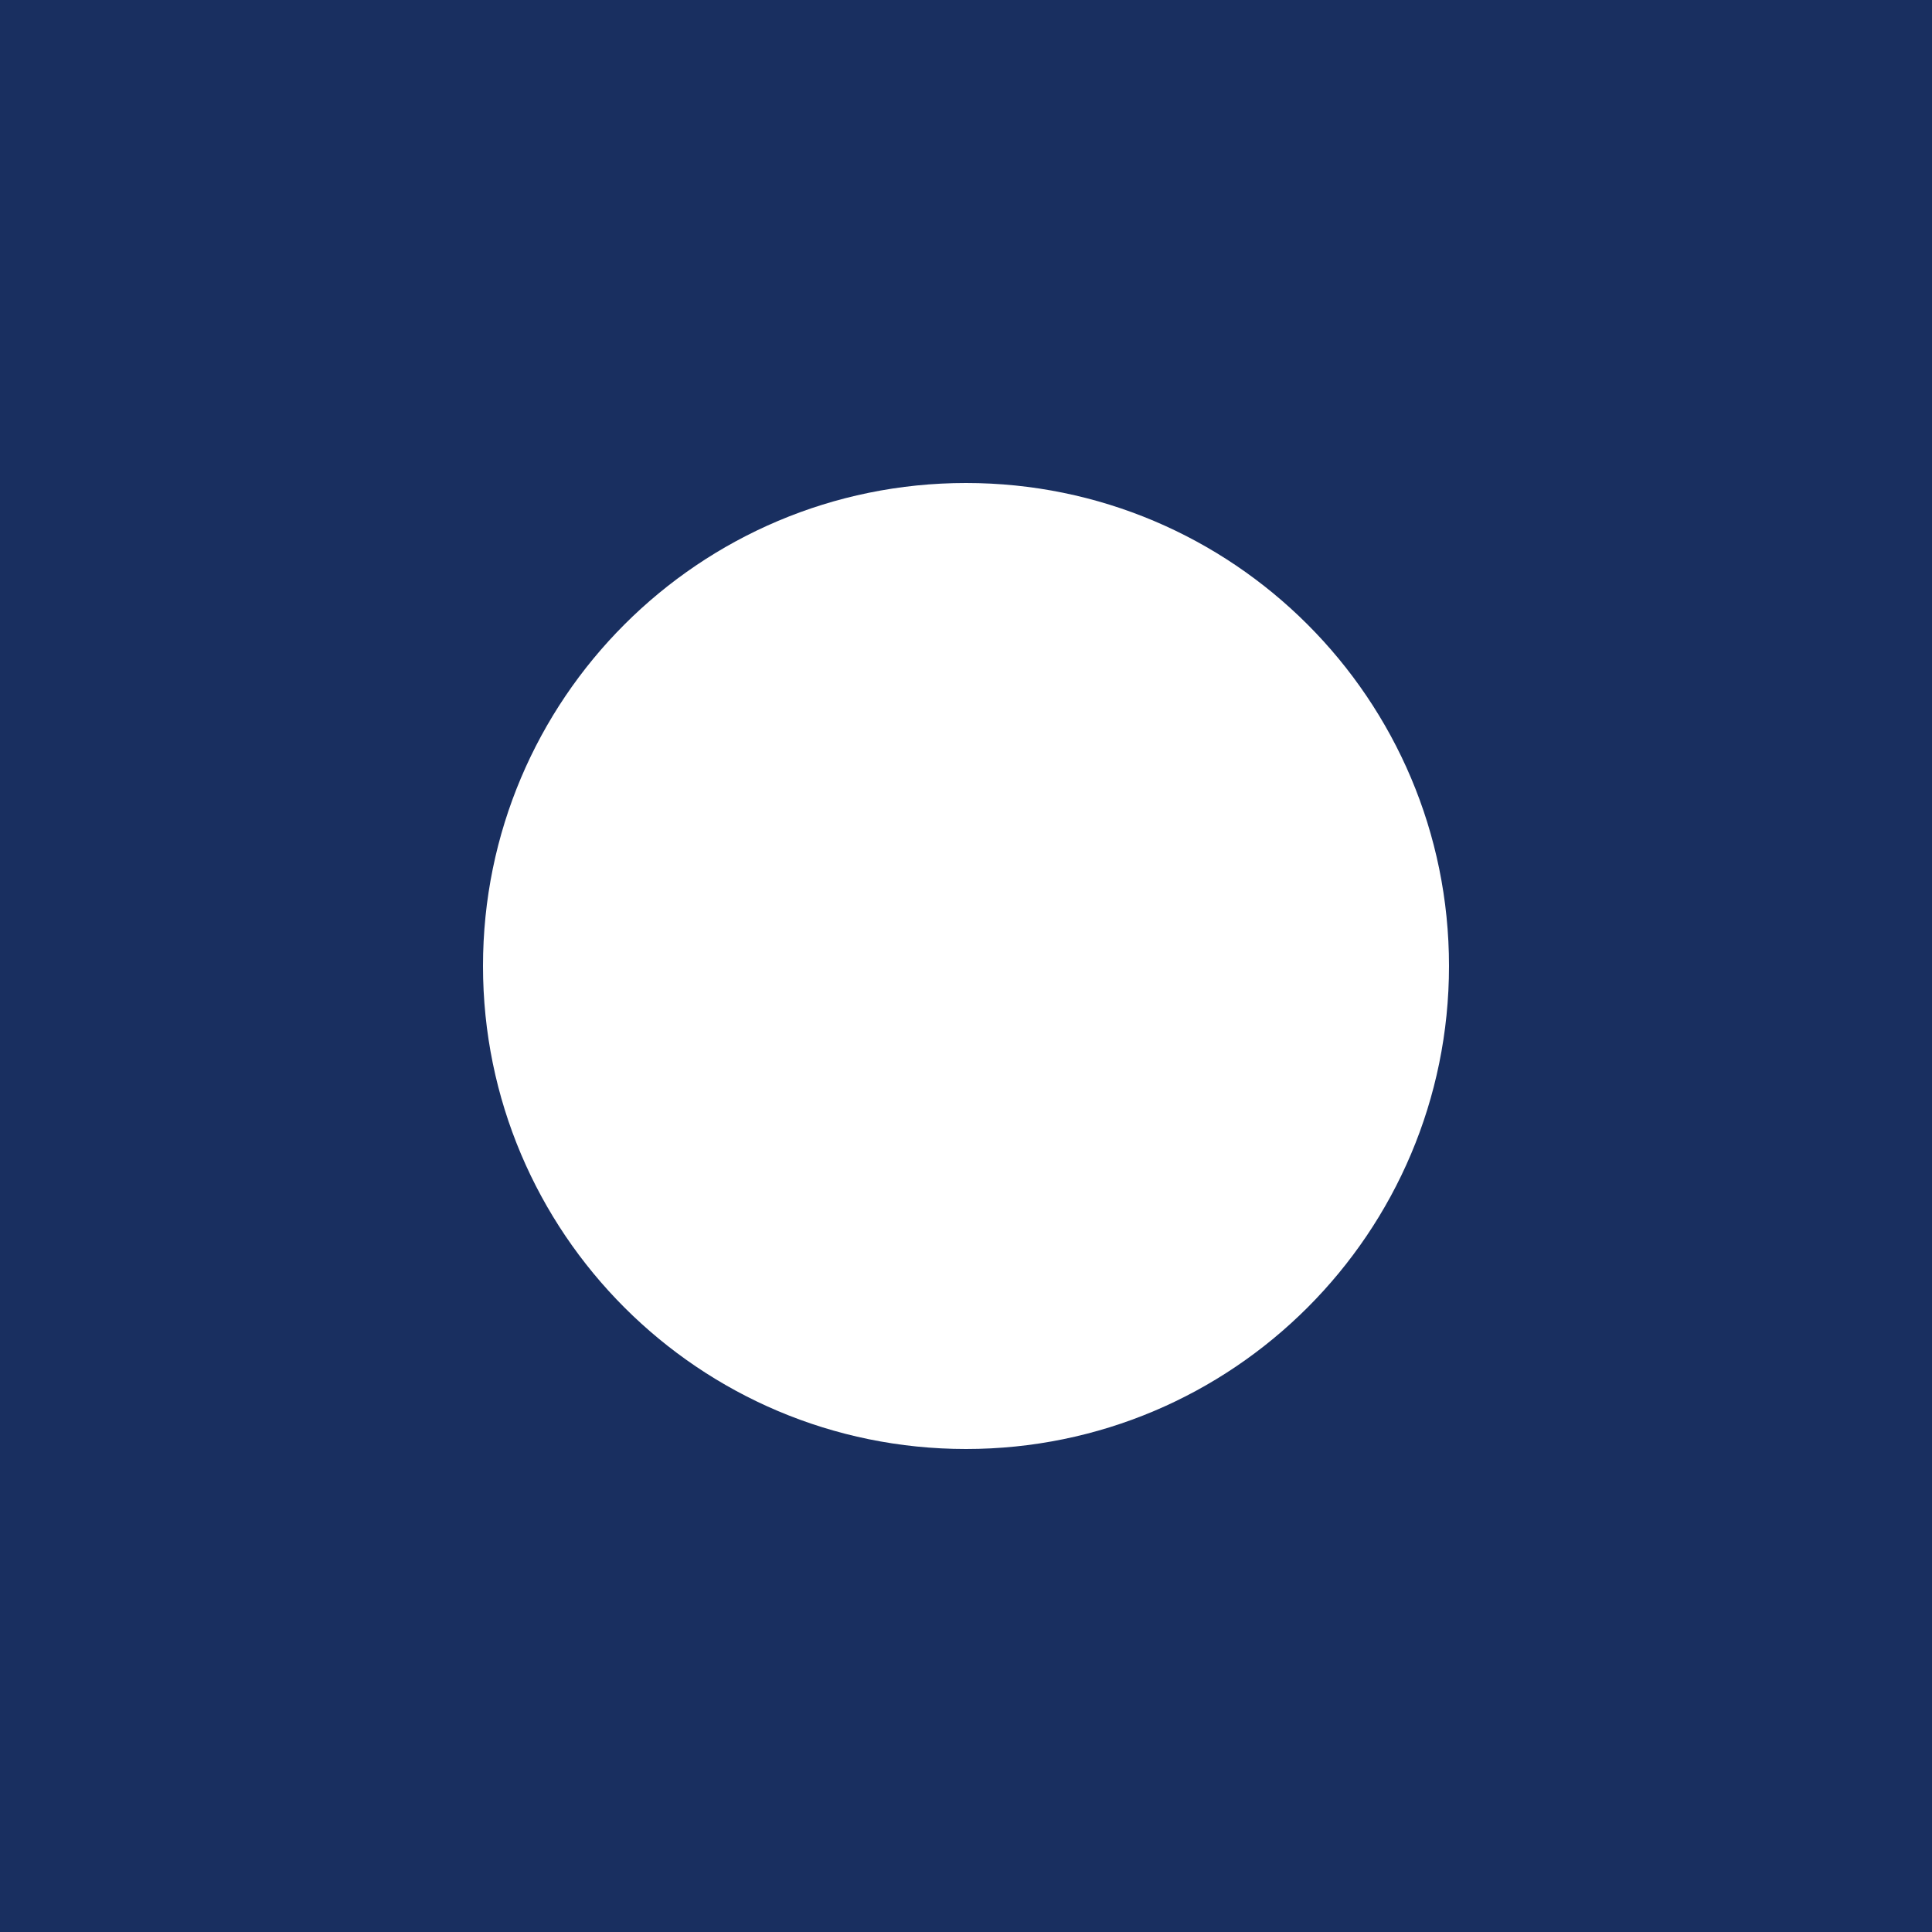 <svg width="1600" height="1600" viewBox="0 0 1600 1600" fill="none" xmlns="http://www.w3.org/2000/svg">
<path fill-rule="evenodd" clip-rule="evenodd" d="M1600 0H0V1600H1600V0ZM800 1200C1020.91 1200 1200 1020.91 1200 800C1200 579.086 1020.91 400 800 400C579.086 400 400 579.086 400 800C400 1020.91 579.086 1200 800 1200Z" fill="#192F60"/>
</svg>
